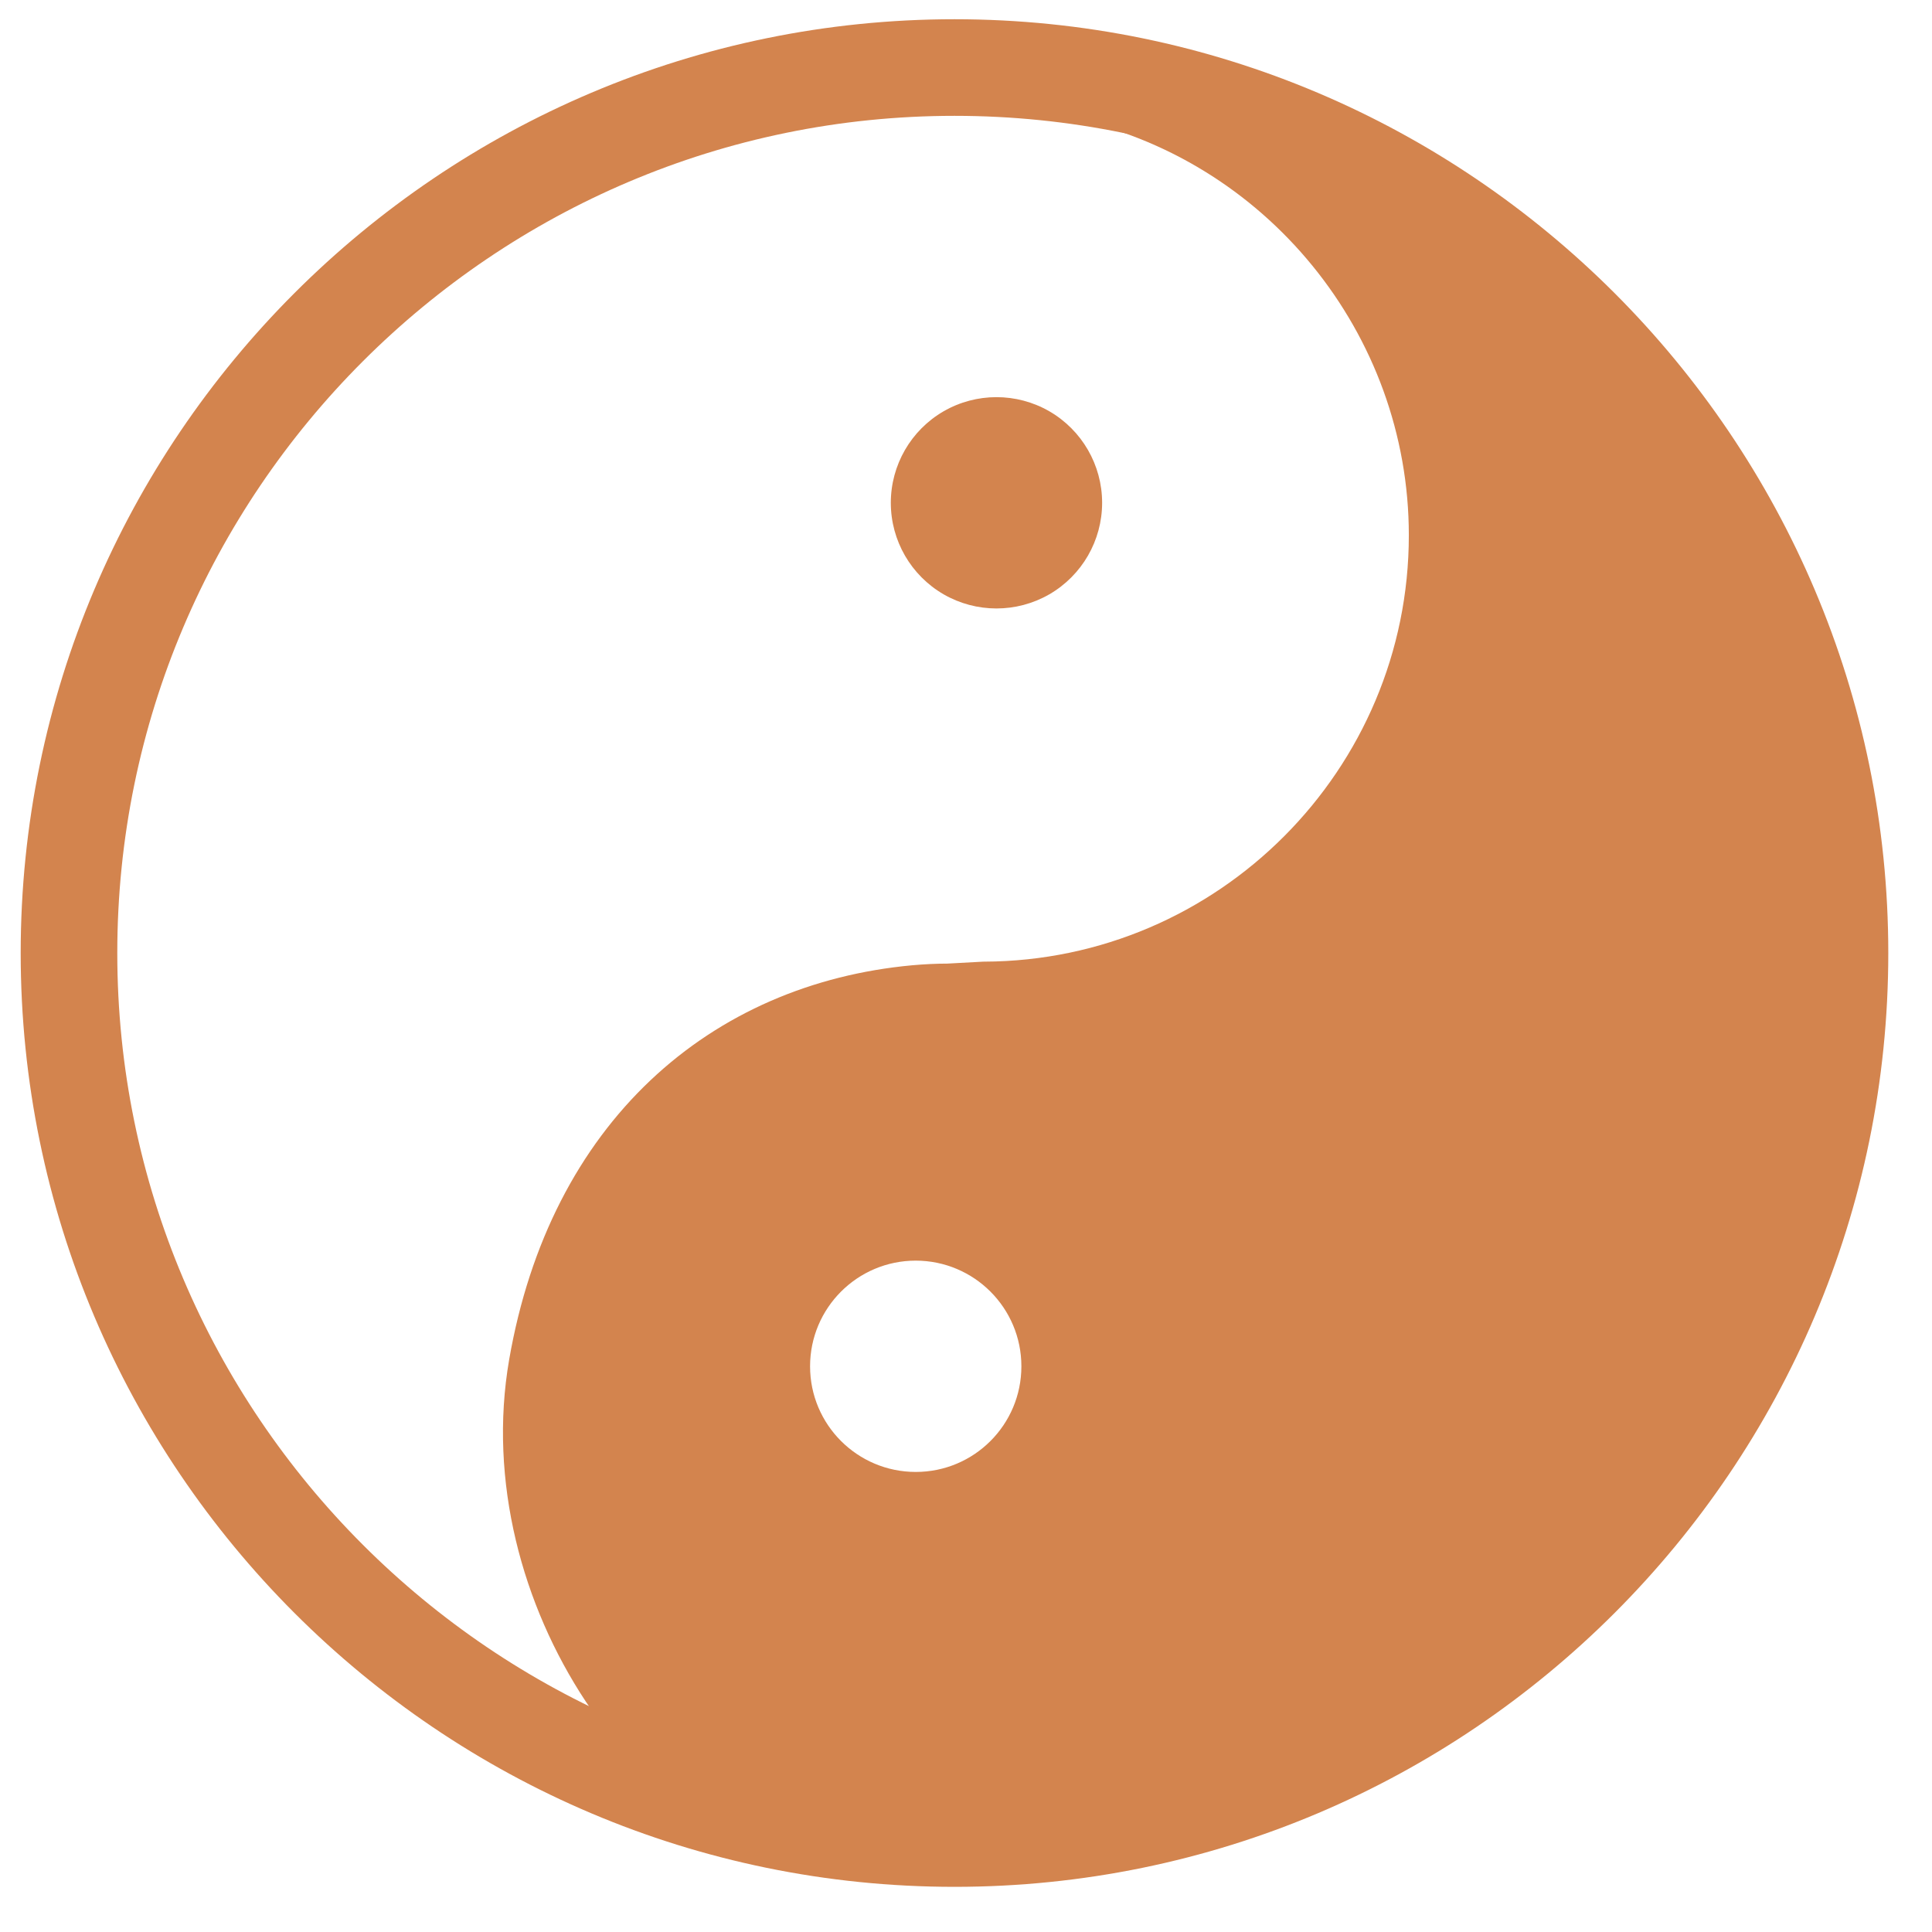 <svg width="24" height="24" viewBox="0 0 24 24" fill="none" xmlns="http://www.w3.org/2000/svg">
<path d="M11.857 22.839C5.792 22.839 0.857 17.904 0.857 11.839C0.857 5.774 5.792 0.839 11.857 0.839C17.923 0.839 22.857 5.774 22.857 11.839C22.857 17.905 17.923 22.839 11.857 22.839Z" stroke="#D3844E" stroke-width="1.2"/>
<path d="M11.066 6.246C11.066 6.715 11.316 7.148 11.722 7.383C12.128 7.617 12.629 7.617 13.035 7.383C13.441 7.148 13.691 6.715 13.691 6.246C13.691 5.777 13.441 5.344 13.035 5.109C12.629 4.875 12.128 4.875 11.722 5.109C11.316 5.344 11.066 5.777 11.066 6.246Z" fill="#D3844E"/>
<path d="M14.374 1.378C17.107 1.96 22.777 4.065 23.123 11.527C23.127 11.567 24.084 21.349 12.049 23.125C9.337 23.526 7.175 20.492 7.175 17.571C7.175 14.669 9.294 12.284 11.999 12.023C12.162 12.007 12.327 11.999 12.494 11.999L12.923 11.973C15.773 11.973 18.083 9.552 18.083 6.567C18.083 4.109 16.517 2.035 14.374 1.378ZM11.376 15.66C10.651 15.66 10.063 16.248 10.063 16.973C10.063 17.698 10.651 18.285 11.376 18.285C12.101 18.285 12.688 17.698 12.688 16.973C12.688 16.248 12.101 15.661 11.376 15.66ZM12.923 1.161C13.279 1.161 13.627 1.199 13.963 1.271C14.102 1.3 14.239 1.337 14.374 1.378C13.498 1.191 12.923 1.161 12.923 1.161Z" fill="#D3844E"/>
<path d="M12.203 0.851C12.596 0.851 12.989 0.89 13.371 0.969C16.054 1.518 18.001 3.907 18.001 6.649C18.001 9.838 15.413 12.434 12.227 12.446L11.786 12.47C11.648 12.47 11.51 12.477 11.376 12.489C9.104 12.699 7.294 14.237 6.818 16.973C6.343 19.709 8.362 22.652 10.619 22.839" stroke="#D3844E"/>
</svg>
